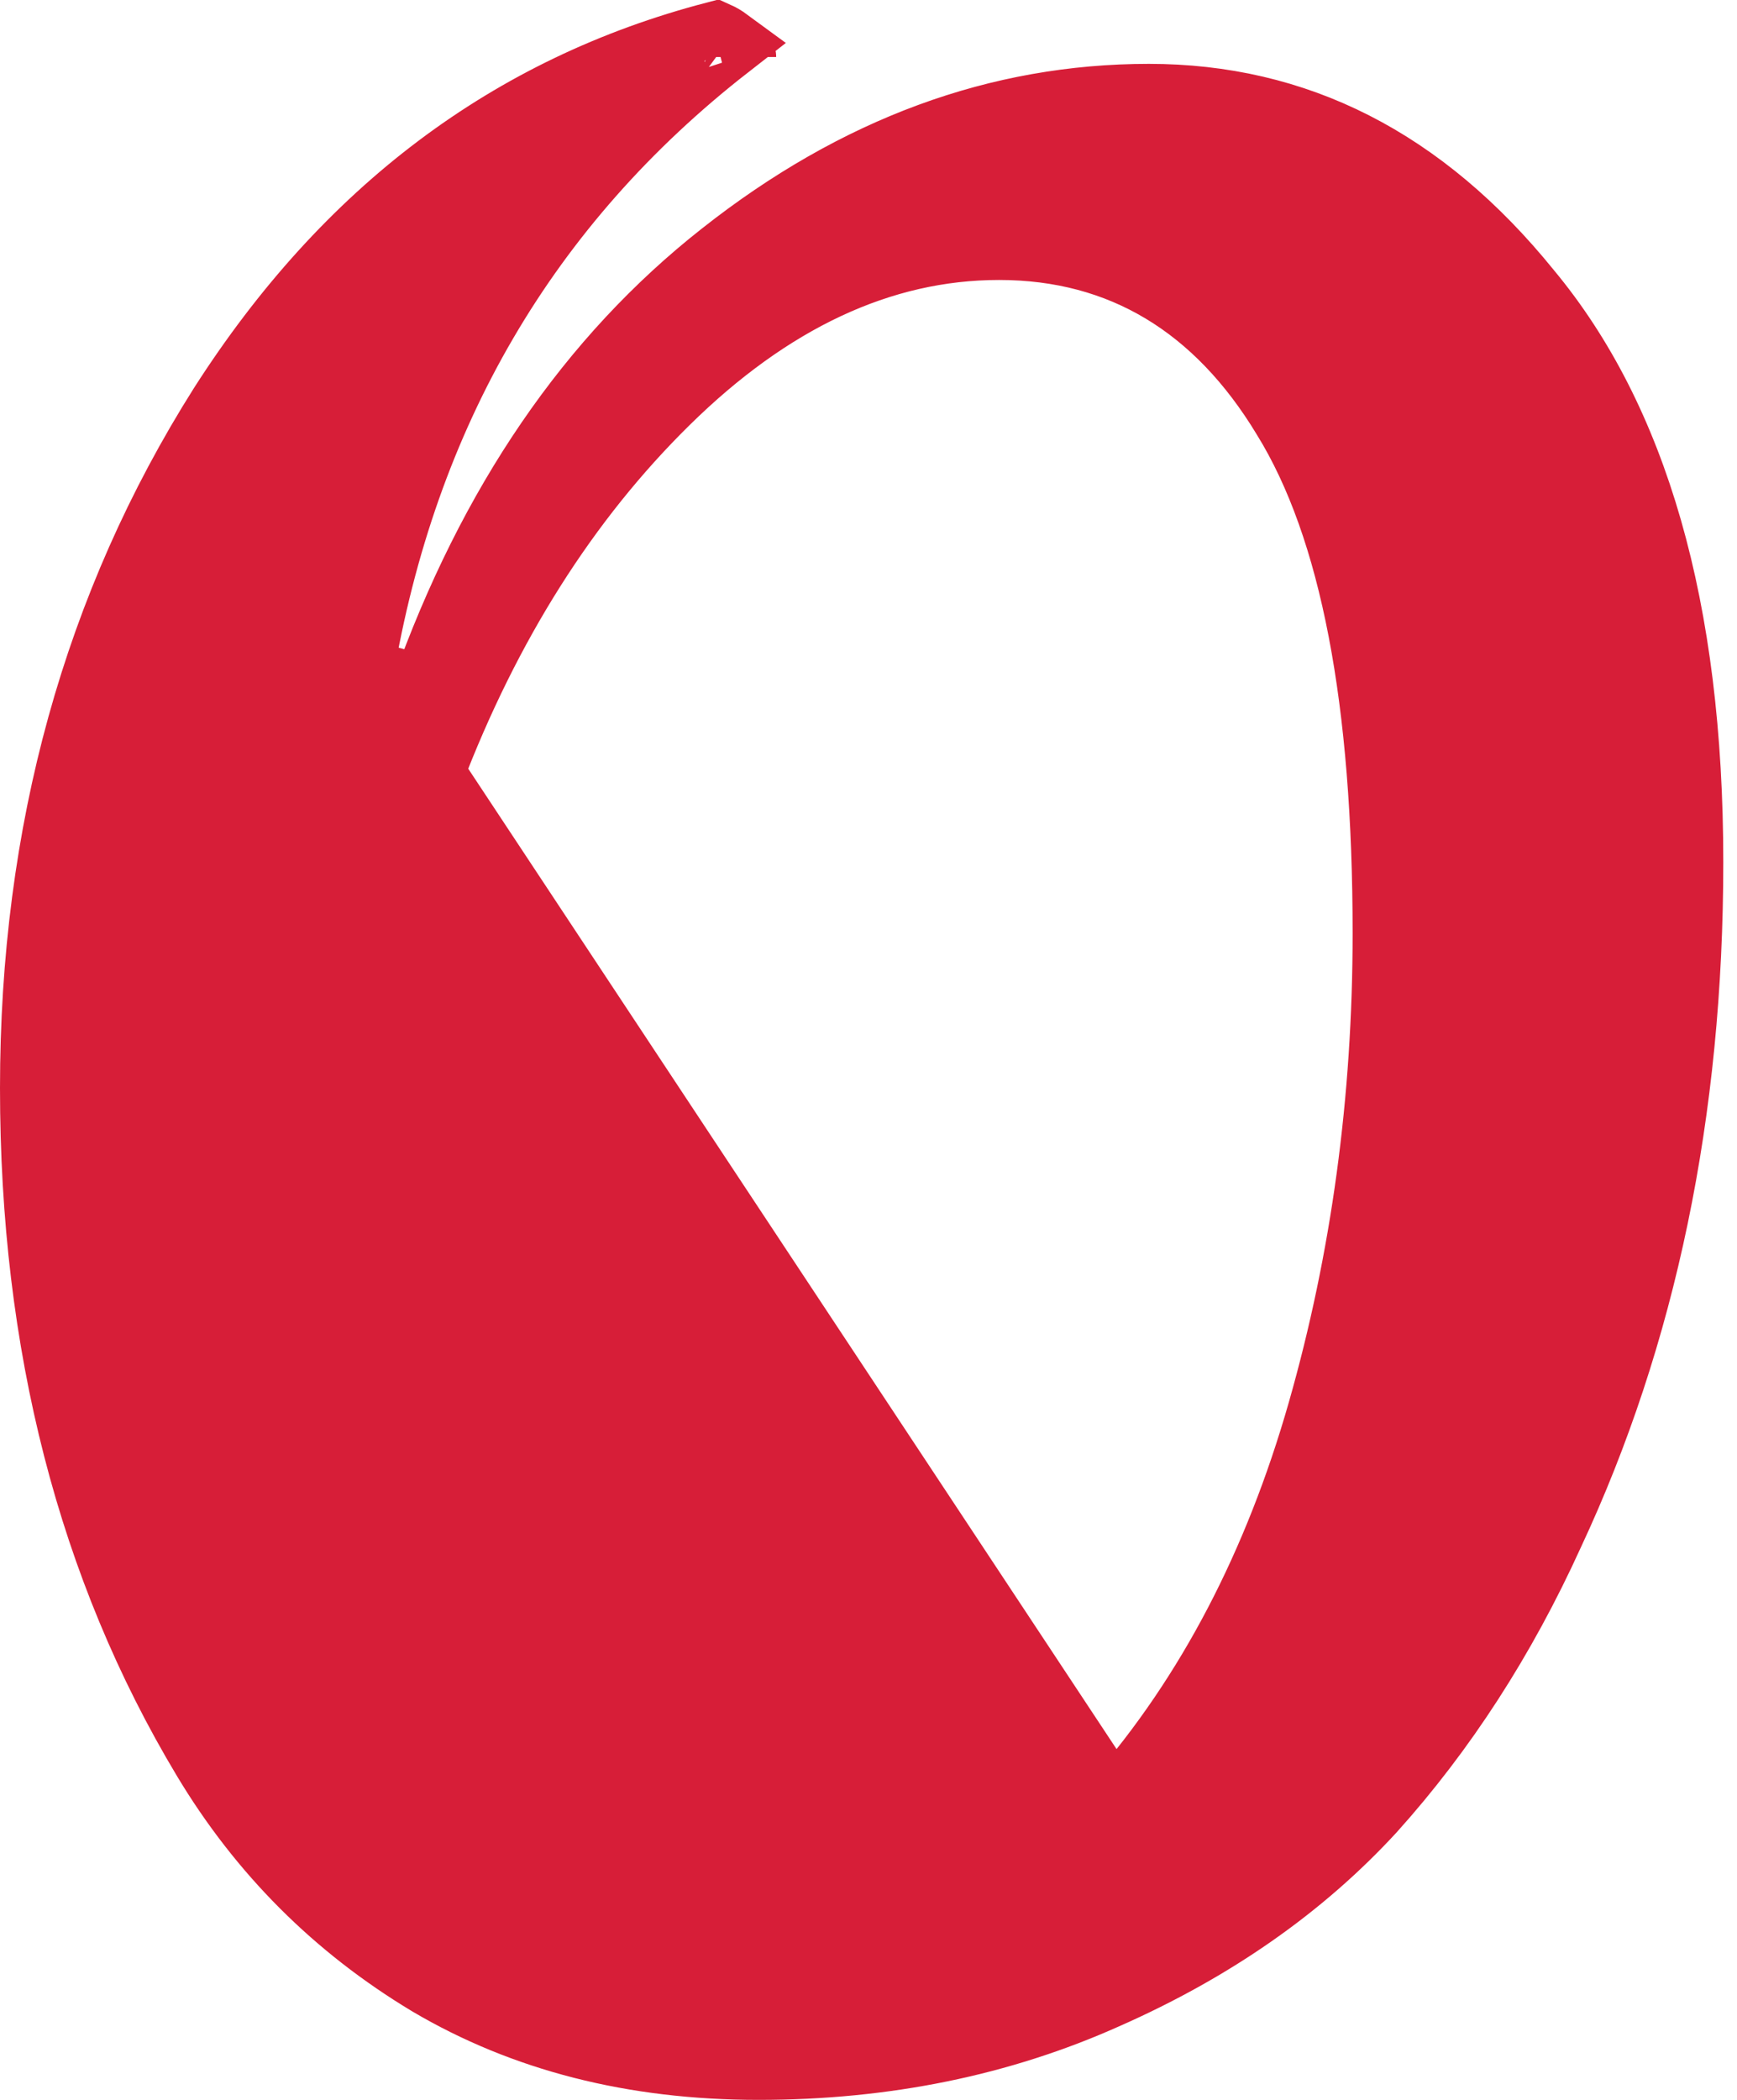 <svg width="48" height="58" viewBox="0 0 48 58" fill="none" xmlns="http://www.w3.org/2000/svg">
<path d="M11.819 21.351L11.819 21.351L30.187 49.114L30.941 49.77C30.941 49.77 30.941 49.77 30.942 49.77C33.493 46.84 35.366 43.244 36.576 39.009C37.778 34.8 38.378 30.388 38.378 25.778C38.378 19.403 37.499 14.58 35.586 11.486C33.708 8.375 31.027 6.733 27.609 6.733C24.295 6.733 21.207 8.223 18.361 11.023C15.576 13.76 13.4 17.212 11.819 21.351ZM30.53 55.05L30.525 55.052C27.634 56.346 24.451 57 20.961 57C17.5 57 14.493 56.223 11.908 54.699C9.337 53.155 7.285 51.103 5.742 48.531C2.592 43.281 1 37.133 1 30.052C1 22.99 2.741 16.734 6.203 11.255C9.639 5.887 14.156 2.506 19.772 1.041C19.866 1.083 19.961 1.138 20.059 1.21C14.476 5.562 11.074 11.384 9.867 18.626L11.796 19.126C13.643 13.936 16.393 9.944 20.019 7.095L20.02 7.094C23.709 4.186 27.611 2.764 31.747 2.764C35.795 2.764 39.253 4.497 42.163 8.091L42.163 8.091L42.171 8.101C45.087 11.608 46.621 16.793 46.621 23.811C46.621 30.693 45.334 36.855 42.781 42.313L42.781 42.313L42.776 42.323C41.459 45.22 39.819 47.754 37.859 49.933C35.928 52.034 33.492 53.743 30.53 55.05ZM20.448 1.575C20.448 1.575 20.448 1.574 20.447 1.571C20.448 1.574 20.448 1.575 20.448 1.575Z" fill="#D71E38" stroke="#D71E38" stroke-width="2" stroke-linecap="round"/>
</svg>
